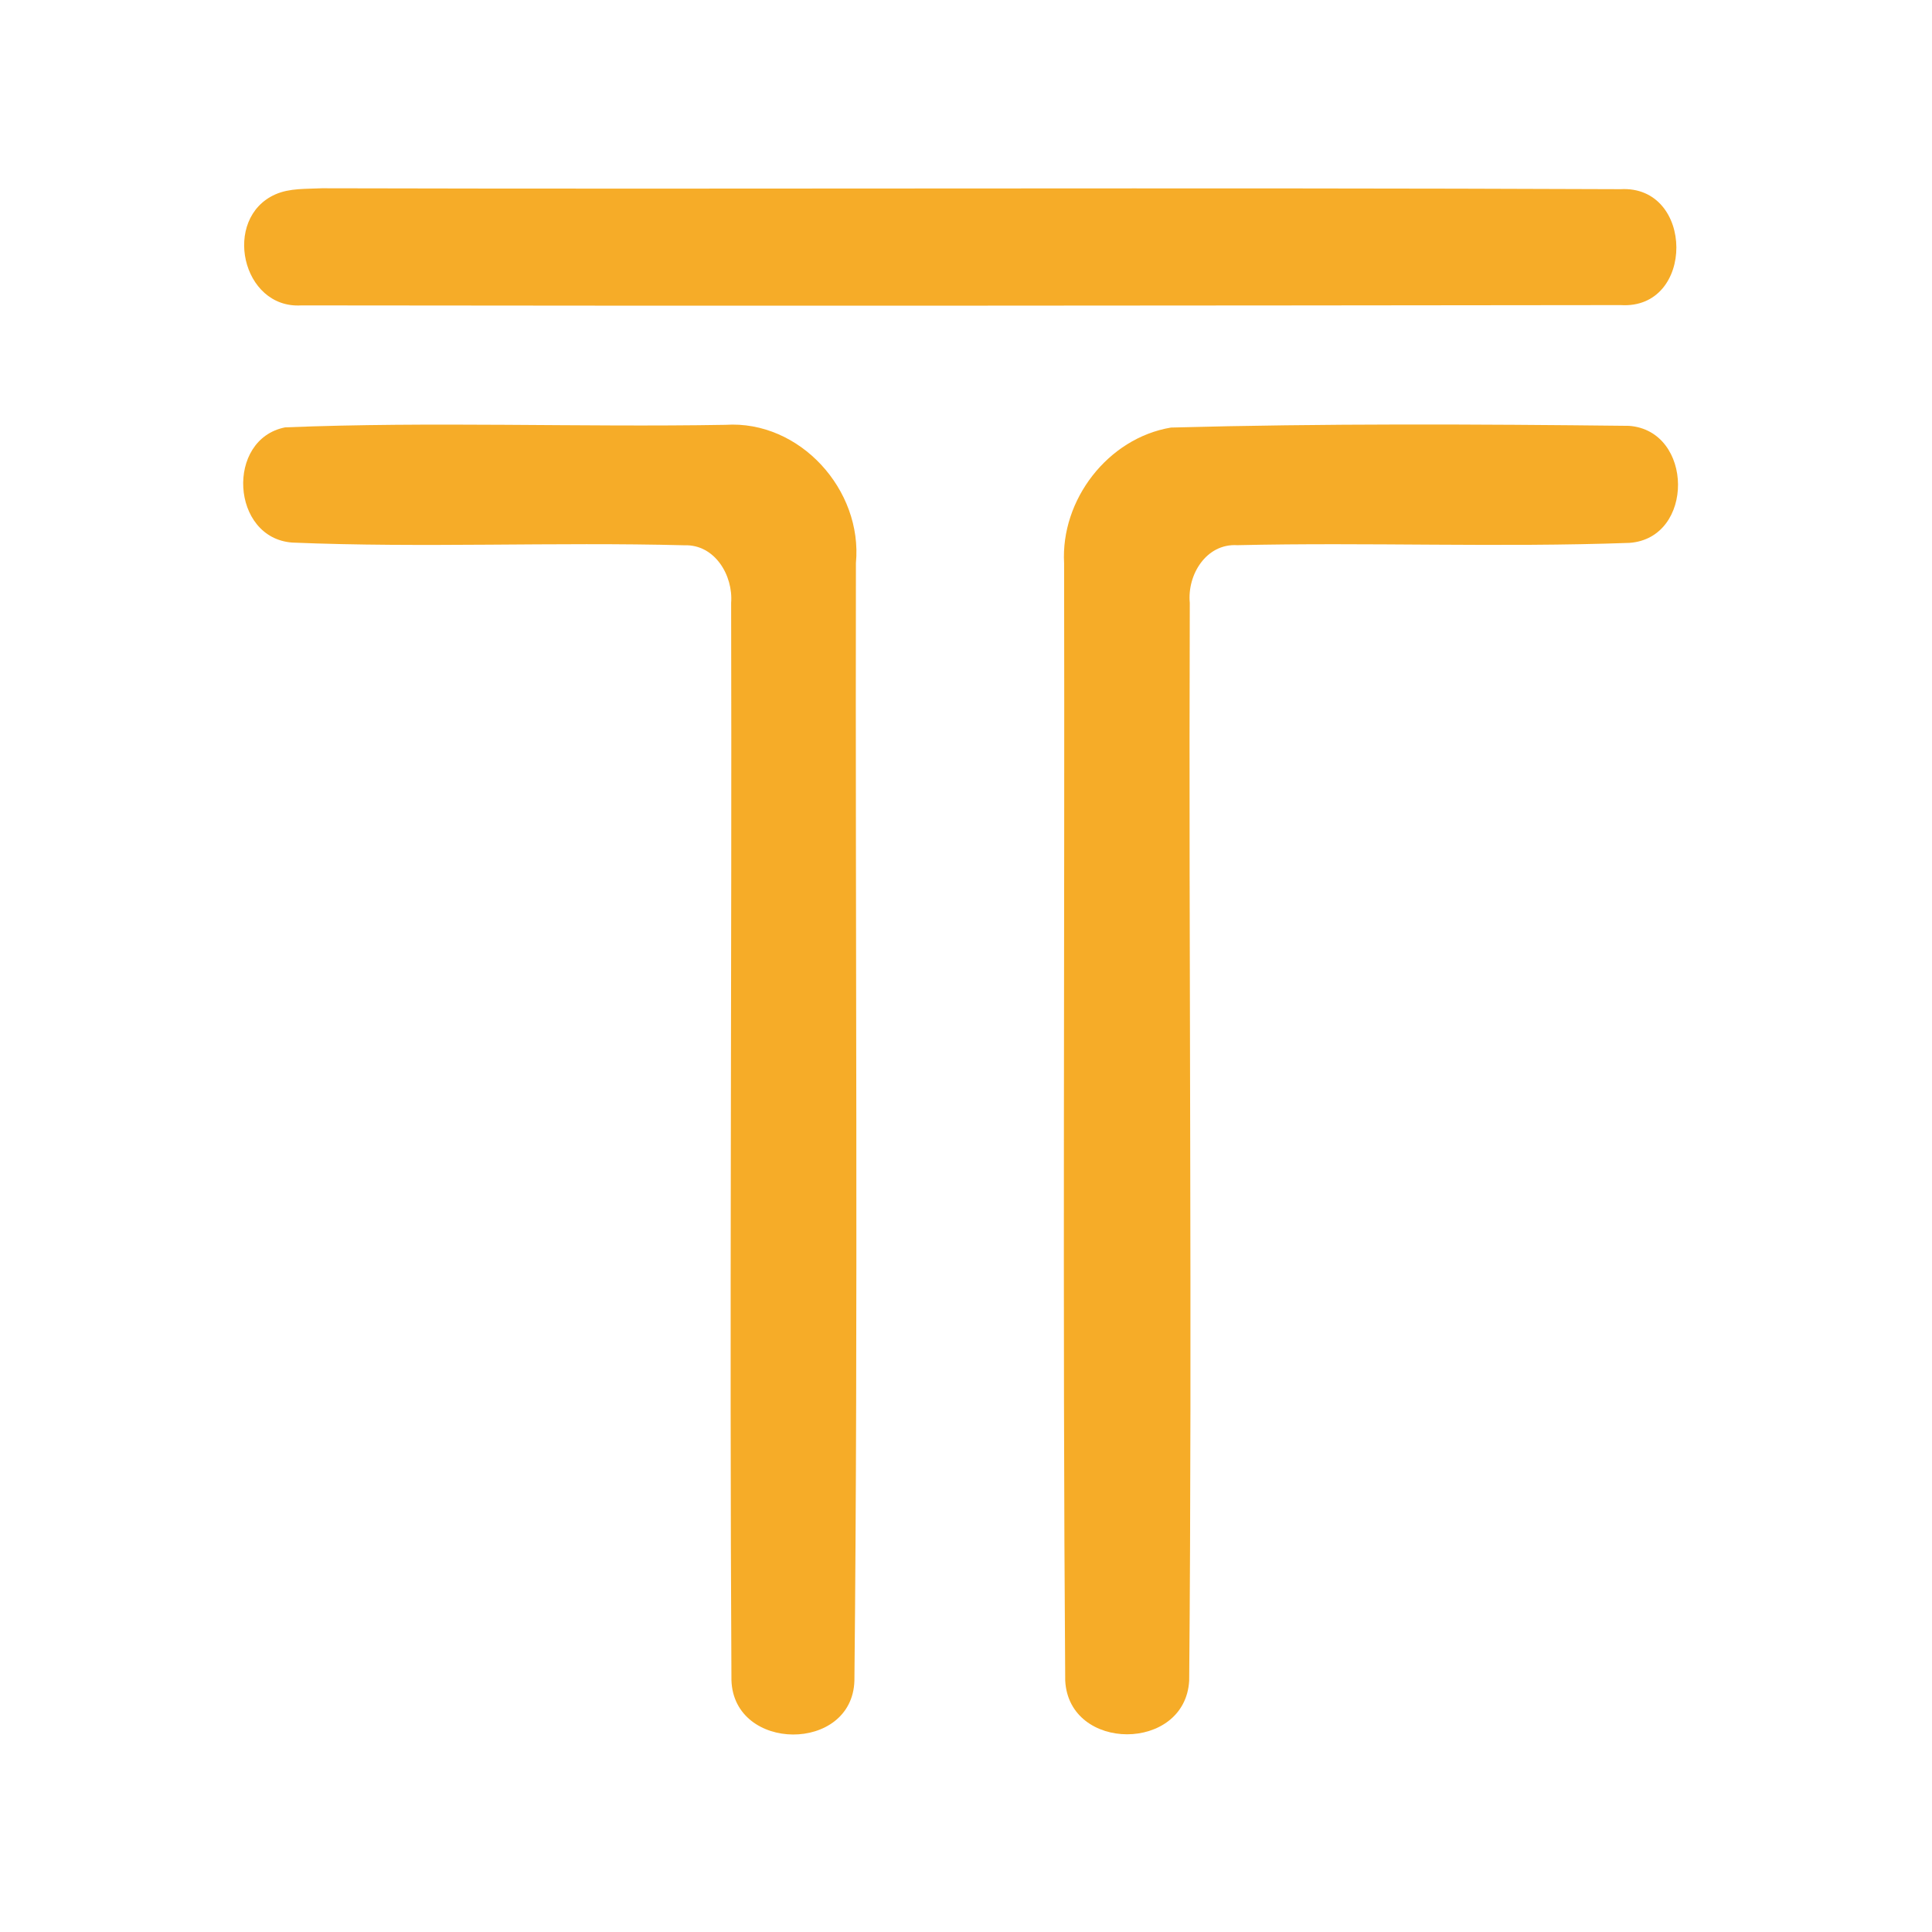 <?xml version="1.0" encoding="UTF-8" ?>
<!DOCTYPE svg PUBLIC "-//W3C//DTD SVG 1.1//EN" "http://www.w3.org/Graphics/SVG/1.1/DTD/svg11.dtd">
<svg width="192pt" height="192pt" viewBox="0 0 192 192" version="1.1" xmlns="http://www.w3.org/2000/svg">
<g id="#f6ac28ff">
<path fill="#f6ac28" opacity="1.00" d=" M 27.36 19.32 C 28.81 18.68 30.44 18.79 31.99 18.71 C 75.01 18.82 118.03 18.62 161.04 18.80 C 168.41 18.38 168.48 30.79 161.06 30.32 C 117.36 30.37 73.65 30.41 29.95 30.35 C 24.01 30.72 22.04 21.69 27.36 19.32 Z" />
<path fill="#f6ac28" opacity="1.00" d=" M 28.34 42.47 C 42.90 41.88 57.51 42.47 72.09 42.22 C 79.48 41.74 85.75 48.69 85.06 55.96 C 84.99 92.99 85.29 130.03 84.91 167.04 C 84.68 174.20 72.93 174.12 72.69 166.99 C 72.49 131.31 72.74 95.60 72.66 59.91 C 72.87 57.19 71.04 54.09 68.03 54.19 C 55.04 53.85 42.02 54.46 29.04 53.92 C 22.95 53.47 22.40 43.64 28.34 42.47 Z" />
<path fill="#f6ac28" opacity="1.00" d=" M 116.37 42.49 C 131.51 42.08 146.73 42.15 161.89 42.32 C 168.32 42.79 168.43 53.48 161.94 53.95 C 148.96 54.42 135.95 53.88 122.96 54.18 C 119.88 53.99 117.97 57.12 118.24 59.91 C 118.12 95.61 118.49 131.33 118.18 167.02 C 117.78 174.13 106.23 174.13 105.86 167.02 C 105.59 130.02 105.82 93.00 105.75 55.99 C 105.39 49.68 110.10 43.54 116.37 42.49 Z" />
</g>
</svg>
